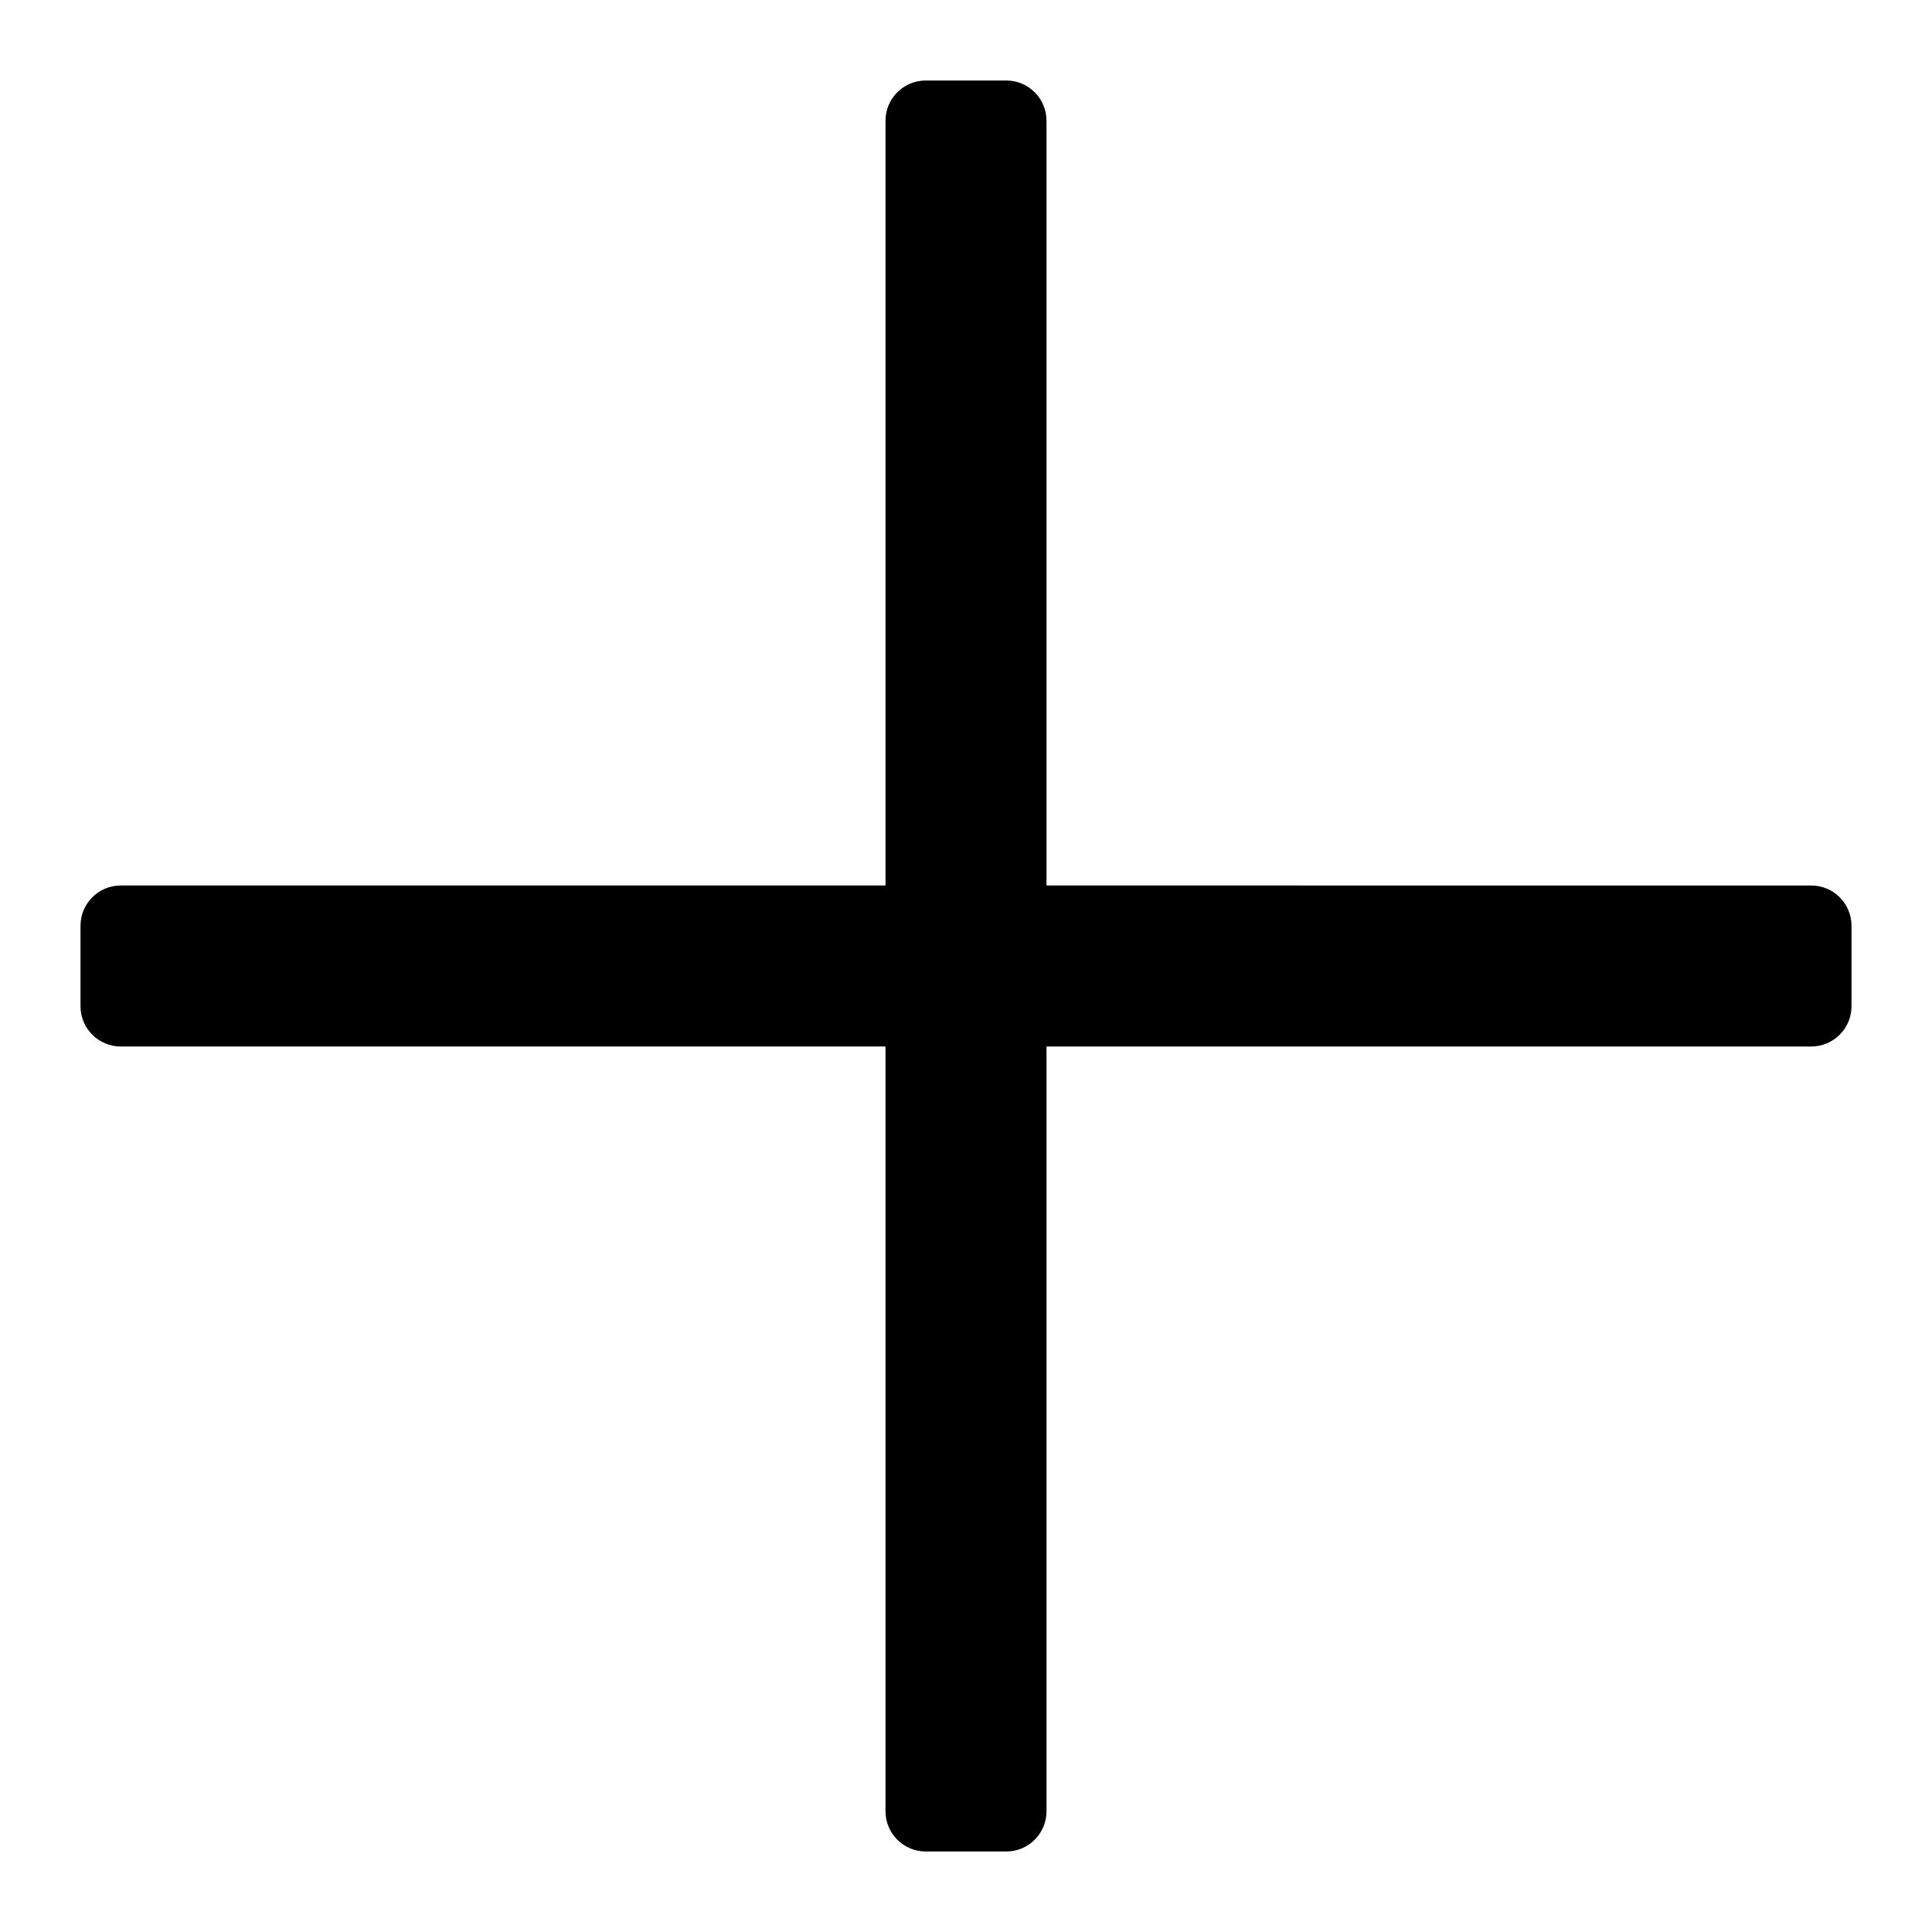 <?xml version="1.0" encoding="utf-8"?>
<!-- Generator: Adobe Illustrator 19.2.1, SVG Export Plug-In . SVG Version: 6.00 Build 0)  -->
<!DOCTYPE svg PUBLIC "-//W3C//DTD SVG 1.1//EN" "http://www.w3.org/Graphics/SVG/1.1/DTD/svg11.dtd">
<svg version="1.1" id="Layer_1" xmlns="http://www.w3.org/2000/svg" xmlns:xlink="http://www.w3.org/1999/xlink" x="0px" y="0px"
	 width="48px" height="48px" viewBox="0 0 48 48" enable-background="new 0 0 48 48" xml:space="preserve">
<path d="M23,46h2c0.552,0,1-0.448,1-1V26h19c0.552,0,1-0.448,1-1v-2c0-0.552-0.448-1-1-1H26V3c0-0.552-0.448-1-1-1h-2
	c-0.552,0-1,0.448-1,1v19H3c-0.552,0-1,0.448-1,1v2c0,0.552,0.448,1,1,1h19v19C22,45.552,22.448,46,23,46z"/>
</svg>

